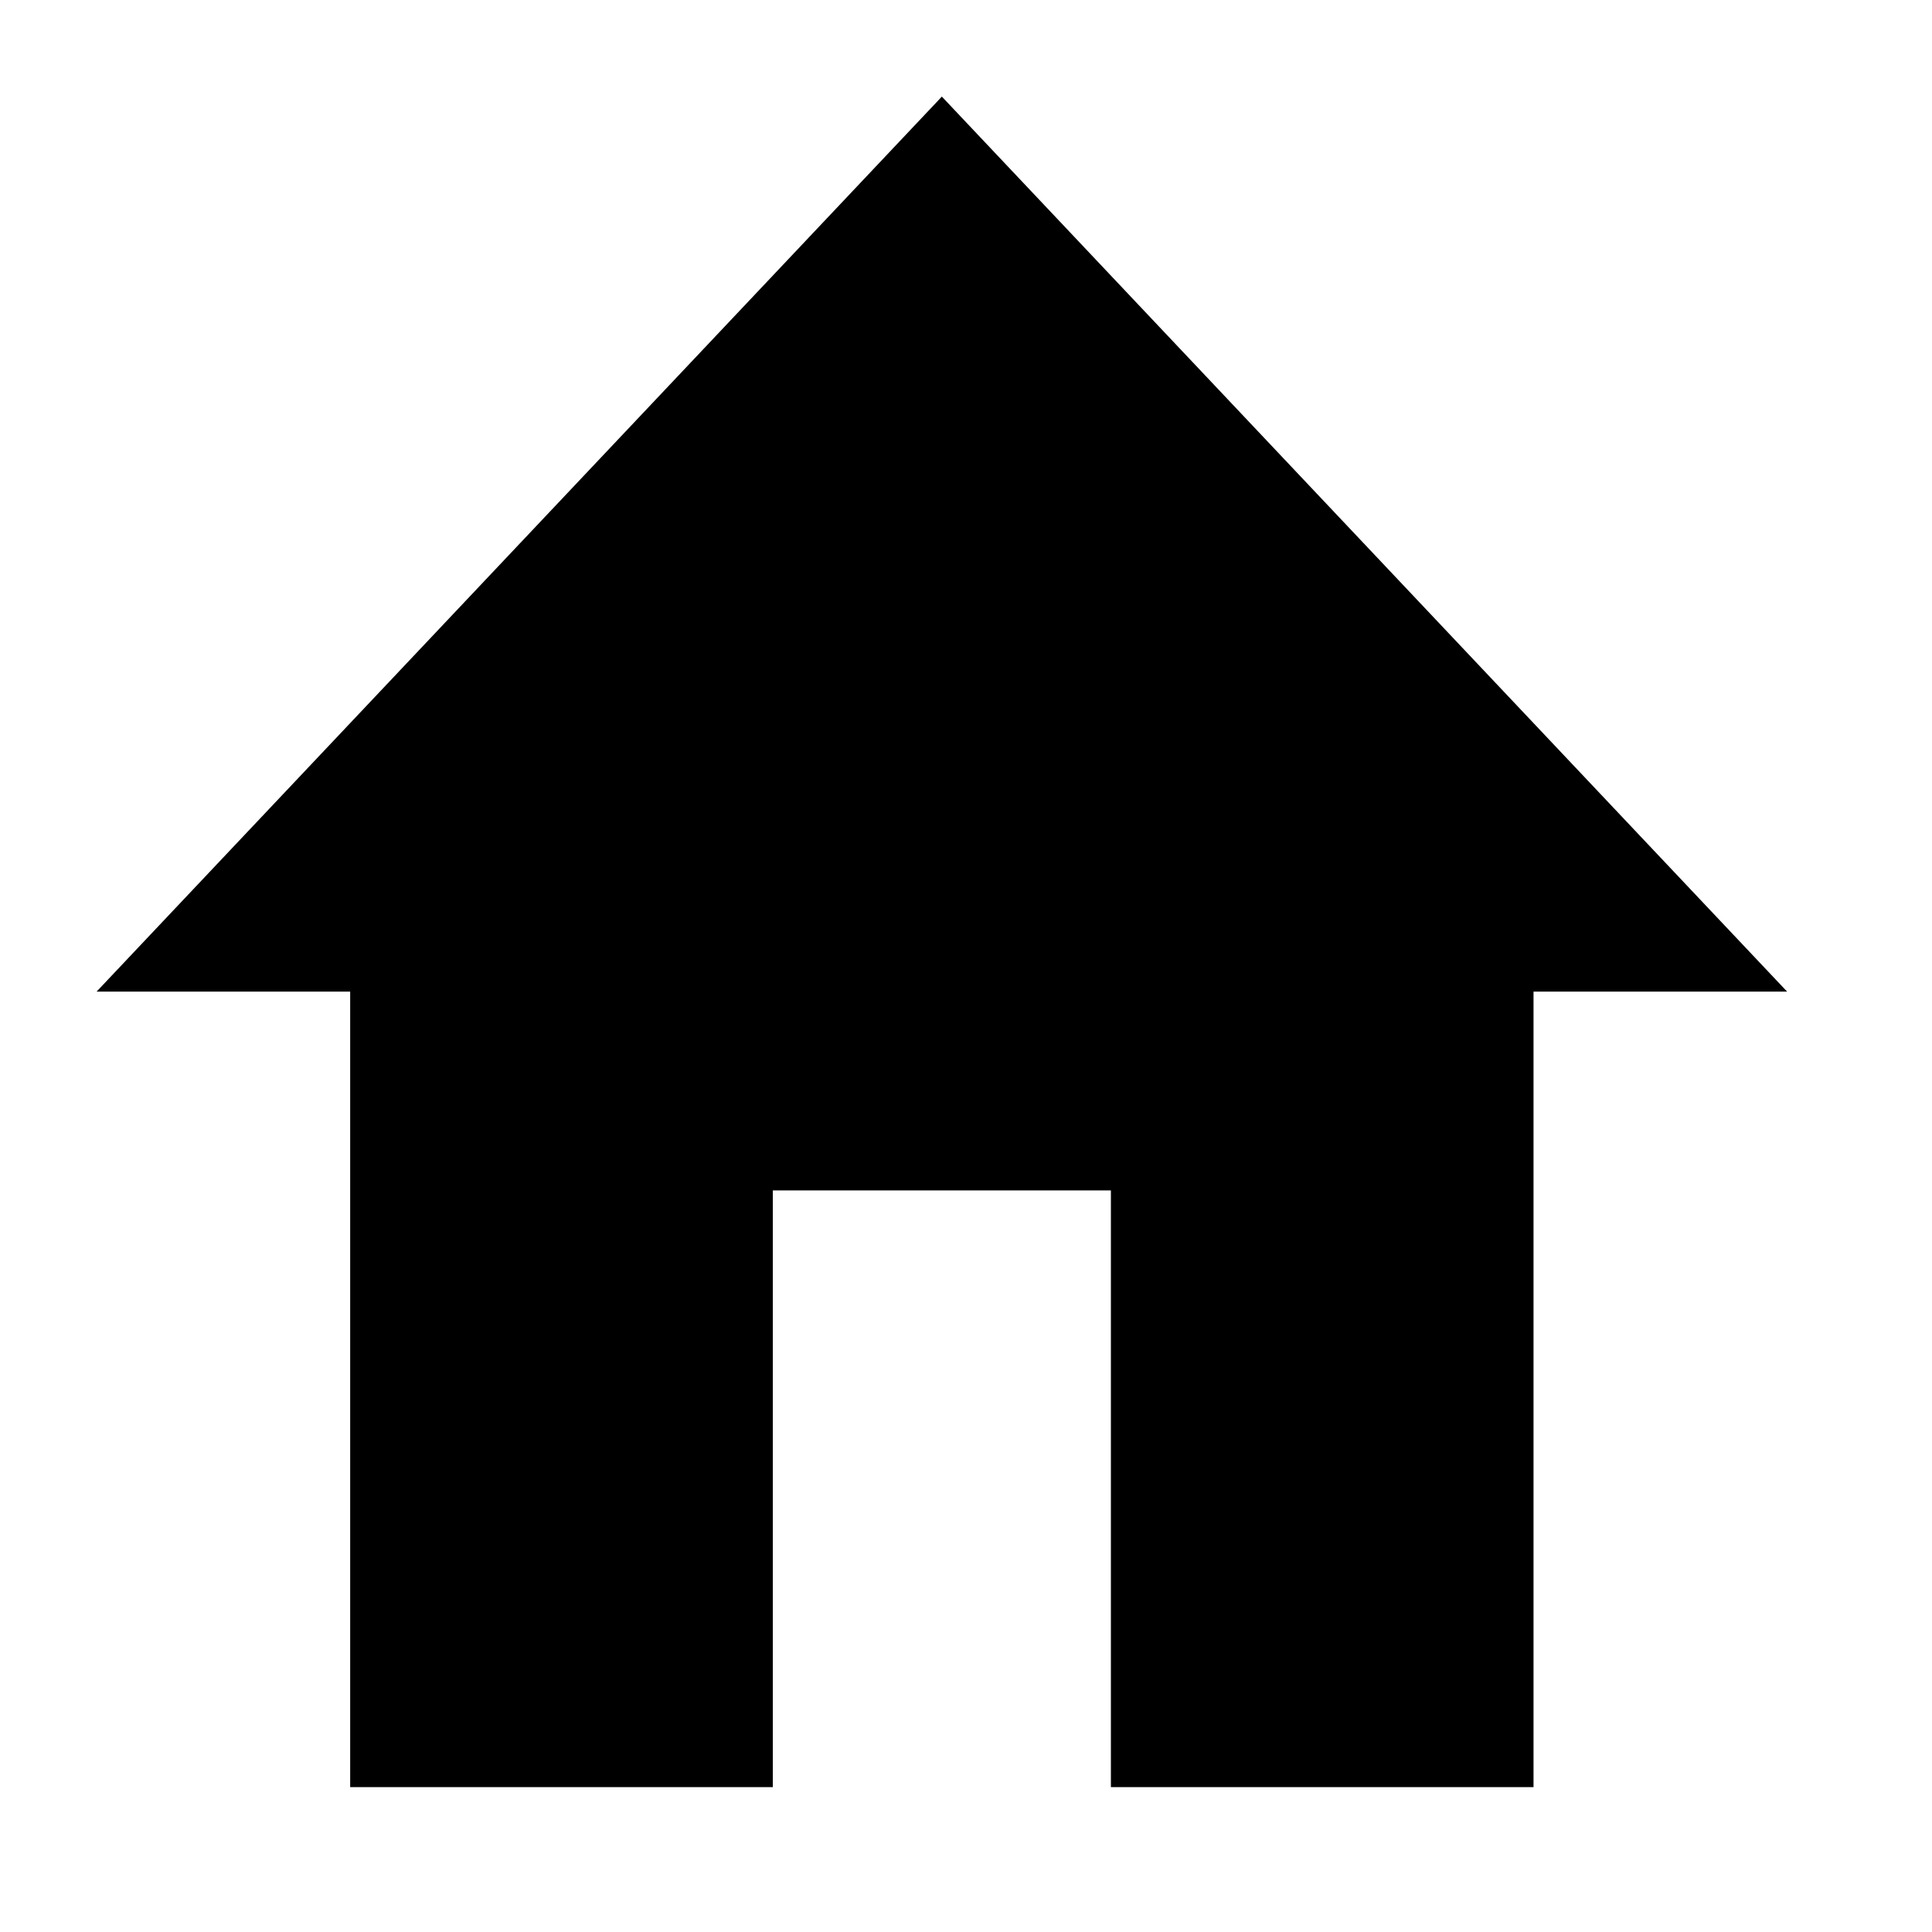 <svg width="24" height="24" viewBox="0 0 24 24" fill="none" xmlns="http://www.w3.org/2000/svg">
<path d="M9.6 22.2V14.788H13.8V22.2H19.05V12.318H22.2L11.7 1.2L1.2 12.318H4.35V22.2H9.6Z" fill="black"/>
</svg>
